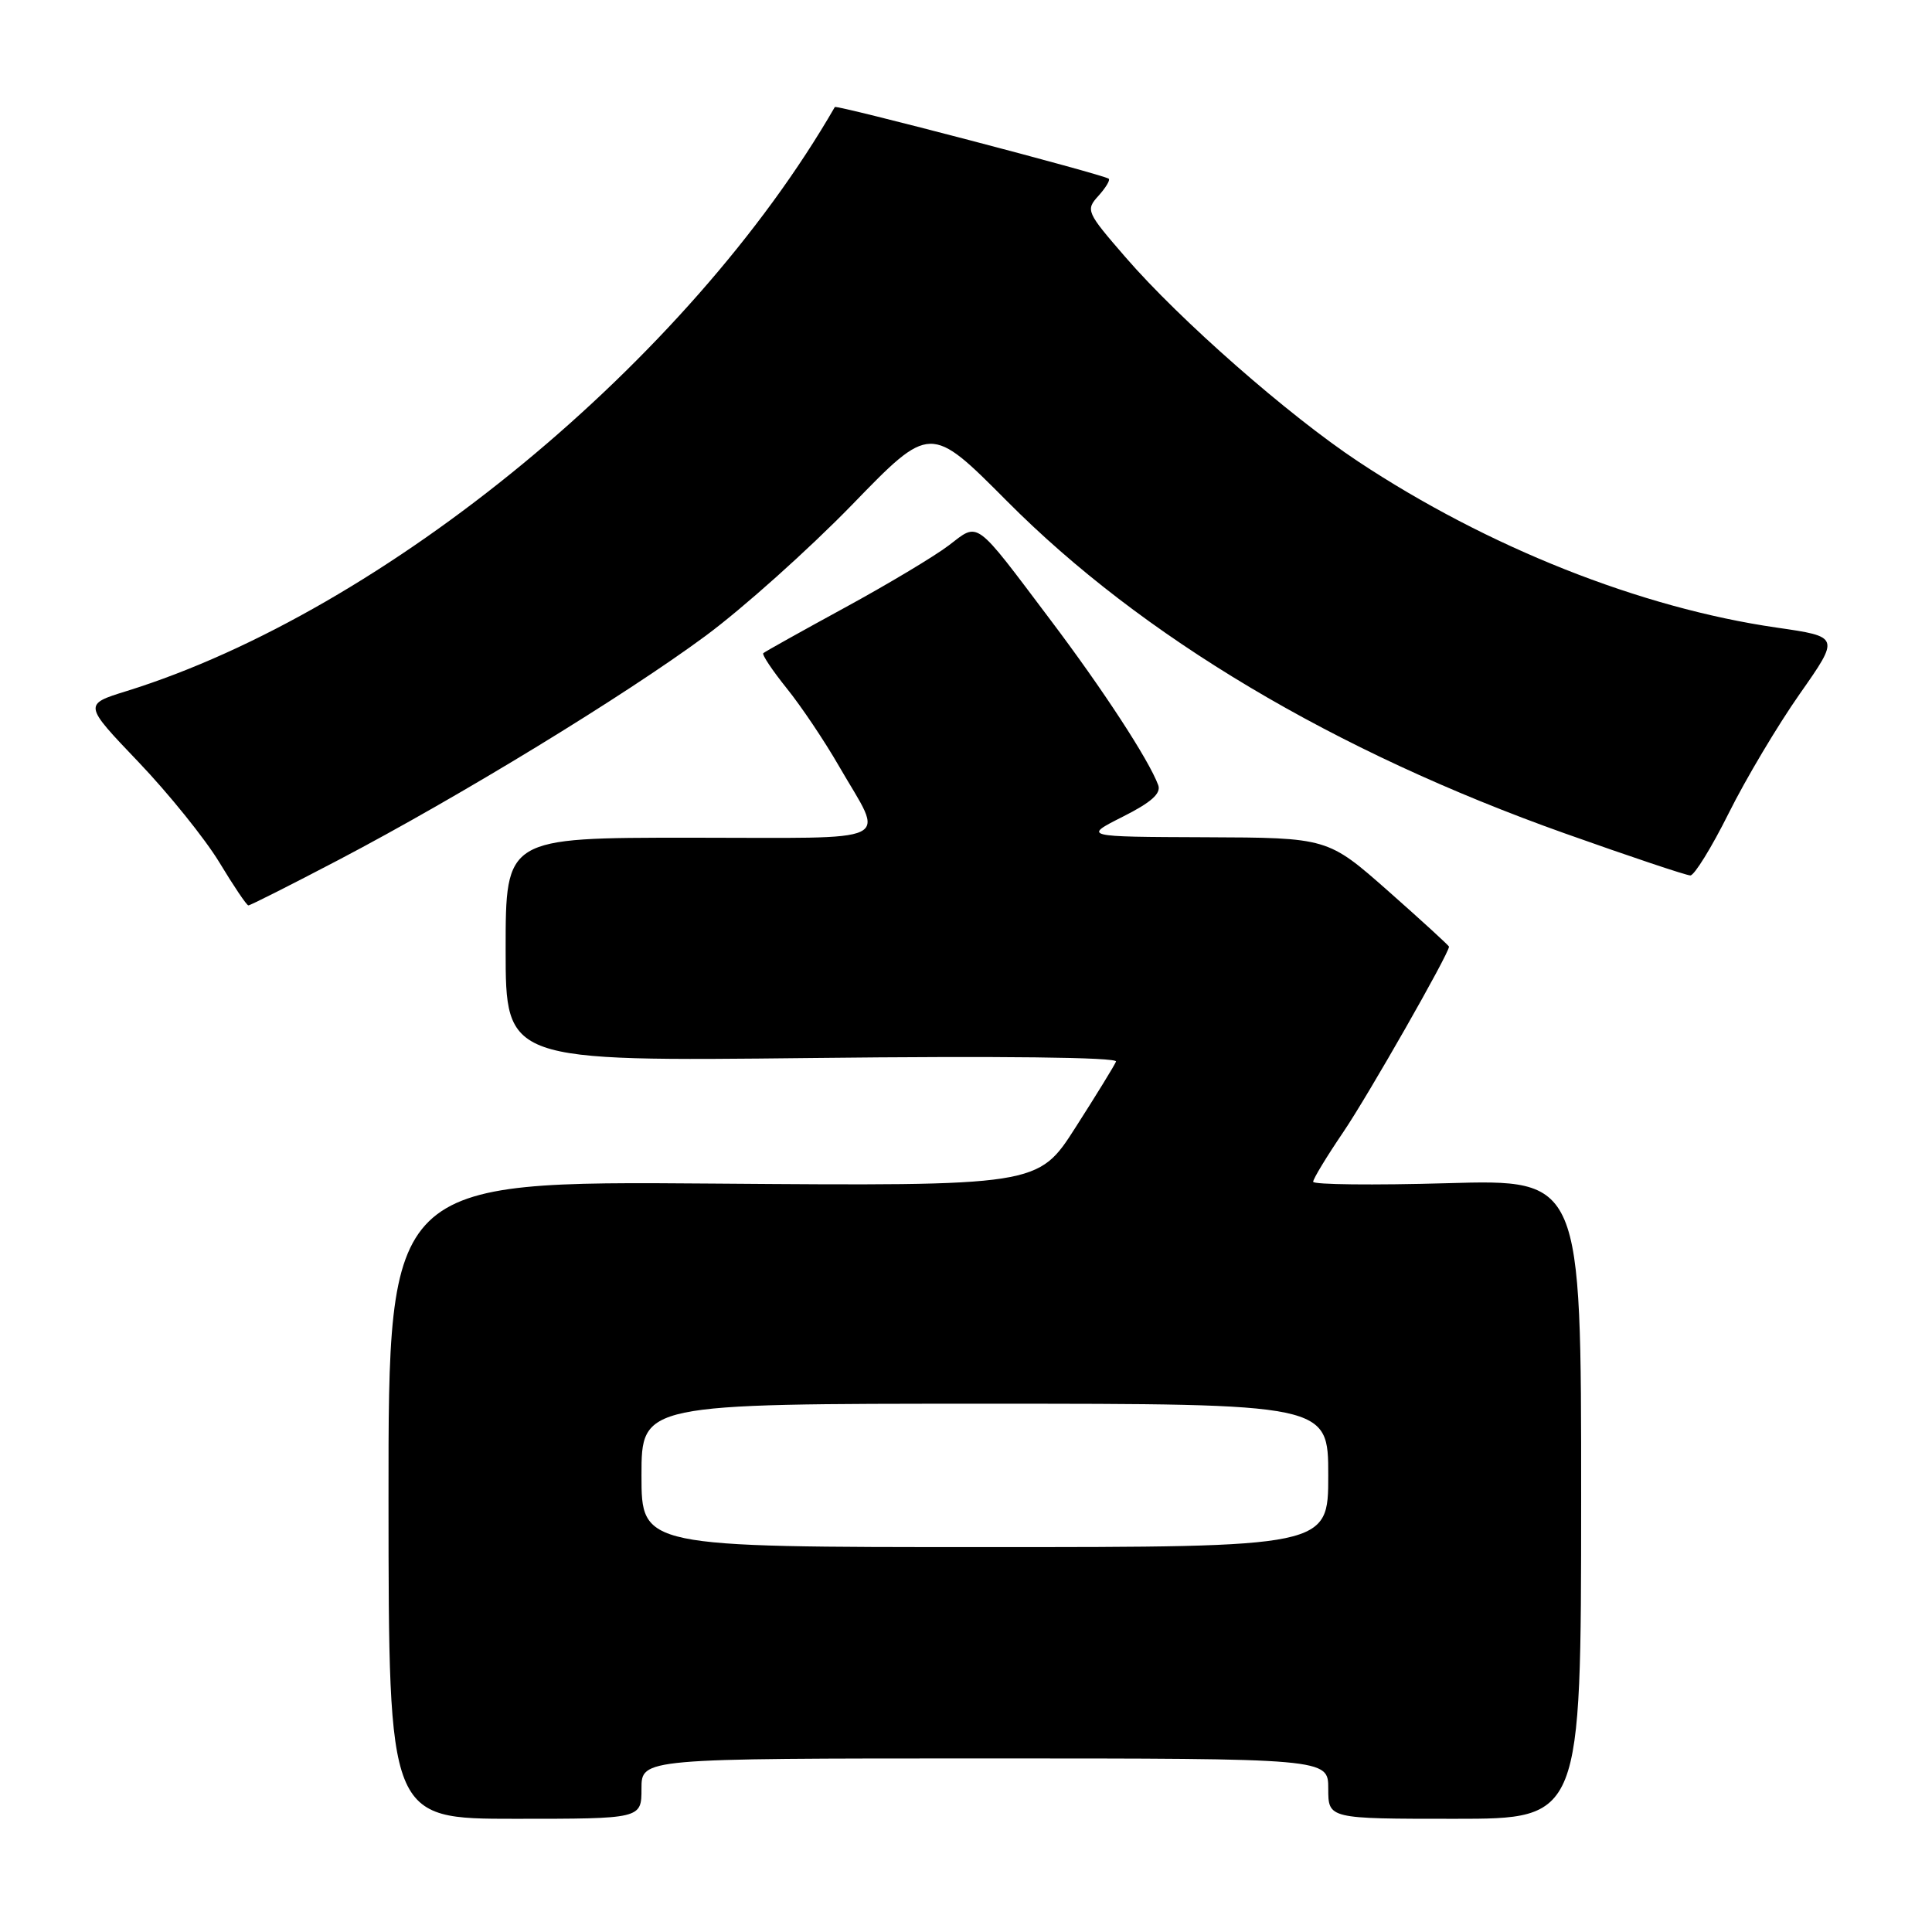 <?xml version="1.0" encoding="UTF-8" standalone="no"?>
<!DOCTYPE svg PUBLIC "-//W3C//DTD SVG 1.1//EN" "http://www.w3.org/Graphics/SVG/1.1/DTD/svg11.dtd" >
<svg xmlns="http://www.w3.org/2000/svg" xmlns:xlink="http://www.w3.org/1999/xlink" version="1.1" viewBox="0 0 256 256">
 <g >
 <path fill="currentColor"
d=" M 85.00 237.00 C 85.00 233.00 85.00 233.00 130.50 233.00 C 176.00 233.00 176.00 233.00 176.00 237.00 C 176.00 241.00 176.00 241.00 192.75 241.00 C 209.50 241.00 209.50 241.00 209.51 198.63 C 209.52 156.27 209.52 156.27 191.76 156.78 C 181.99 157.06 174.00 156.97 174.00 156.59 C 174.00 156.20 175.80 153.24 177.99 150.01 C 181.27 145.18 192.00 126.36 192.00 125.44 C 192.00 125.30 188.38 121.99 183.97 118.09 C 175.93 111.00 175.93 111.00 159.72 110.94 C 143.50 110.88 143.50 110.88 148.77 108.22 C 152.55 106.32 153.88 105.13 153.47 104.03 C 152.23 100.68 146.13 91.34 139.21 82.17 C 129.00 68.62 129.76 69.18 125.70 72.28 C 123.82 73.71 117.61 77.43 111.90 80.54 C 106.18 83.66 101.34 86.36 101.14 86.55 C 100.94 86.74 102.34 88.83 104.24 91.20 C 106.15 93.56 109.26 98.20 111.16 101.50 C 117.22 112.02 119.34 111.00 91.47 111.00 C 67.00 111.00 67.00 111.00 67.00 125.82 C 67.00 140.64 67.00 140.64 107.63 140.19 C 132.51 139.91 148.11 140.09 147.88 140.66 C 147.67 141.18 145.26 145.10 142.52 149.38 C 137.55 157.16 137.55 157.16 94.51 156.83 C 51.46 156.50 51.46 156.50 51.48 198.75 C 51.50 241.00 51.50 241.00 68.25 241.00 C 85.00 241.00 85.00 241.00 85.00 237.00 Z  M 44.91 113.92 C 60.97 105.49 82.77 92.18 93.50 84.25 C 98.45 80.59 107.17 72.78 112.89 66.90 C 123.27 56.19 123.27 56.19 133.43 66.40 C 151.28 84.36 176.81 99.57 207.35 110.43 C 215.96 113.49 223.45 116.00 223.98 116.00 C 224.51 116.00 226.80 112.29 229.06 107.76 C 231.32 103.22 235.56 96.10 238.48 91.94 C 243.79 84.37 243.79 84.37 235.42 83.16 C 217.37 80.55 197.13 72.52 179.96 61.15 C 170.72 55.03 156.34 42.41 149.14 34.09 C 143.95 28.10 143.83 27.84 145.55 25.95 C 146.52 24.87 147.14 23.85 146.91 23.68 C 146.15 23.11 110.81 13.86 110.62 14.18 C 91.29 47.70 51.02 80.91 16.78 91.57 C 11.06 93.34 11.06 93.34 18.34 100.96 C 22.34 105.15 27.16 111.13 29.06 114.26 C 30.95 117.39 32.68 119.96 32.91 119.97 C 33.13 119.99 38.53 117.26 44.91 113.92 Z  M 85.00 195.50 C 85.00 186.00 85.00 186.00 130.50 186.00 C 176.00 186.00 176.00 186.00 176.00 195.50 C 176.00 205.00 176.00 205.00 130.50 205.00 C 85.00 205.00 85.00 205.00 85.00 195.50 Z "/>
</g>
</svg>